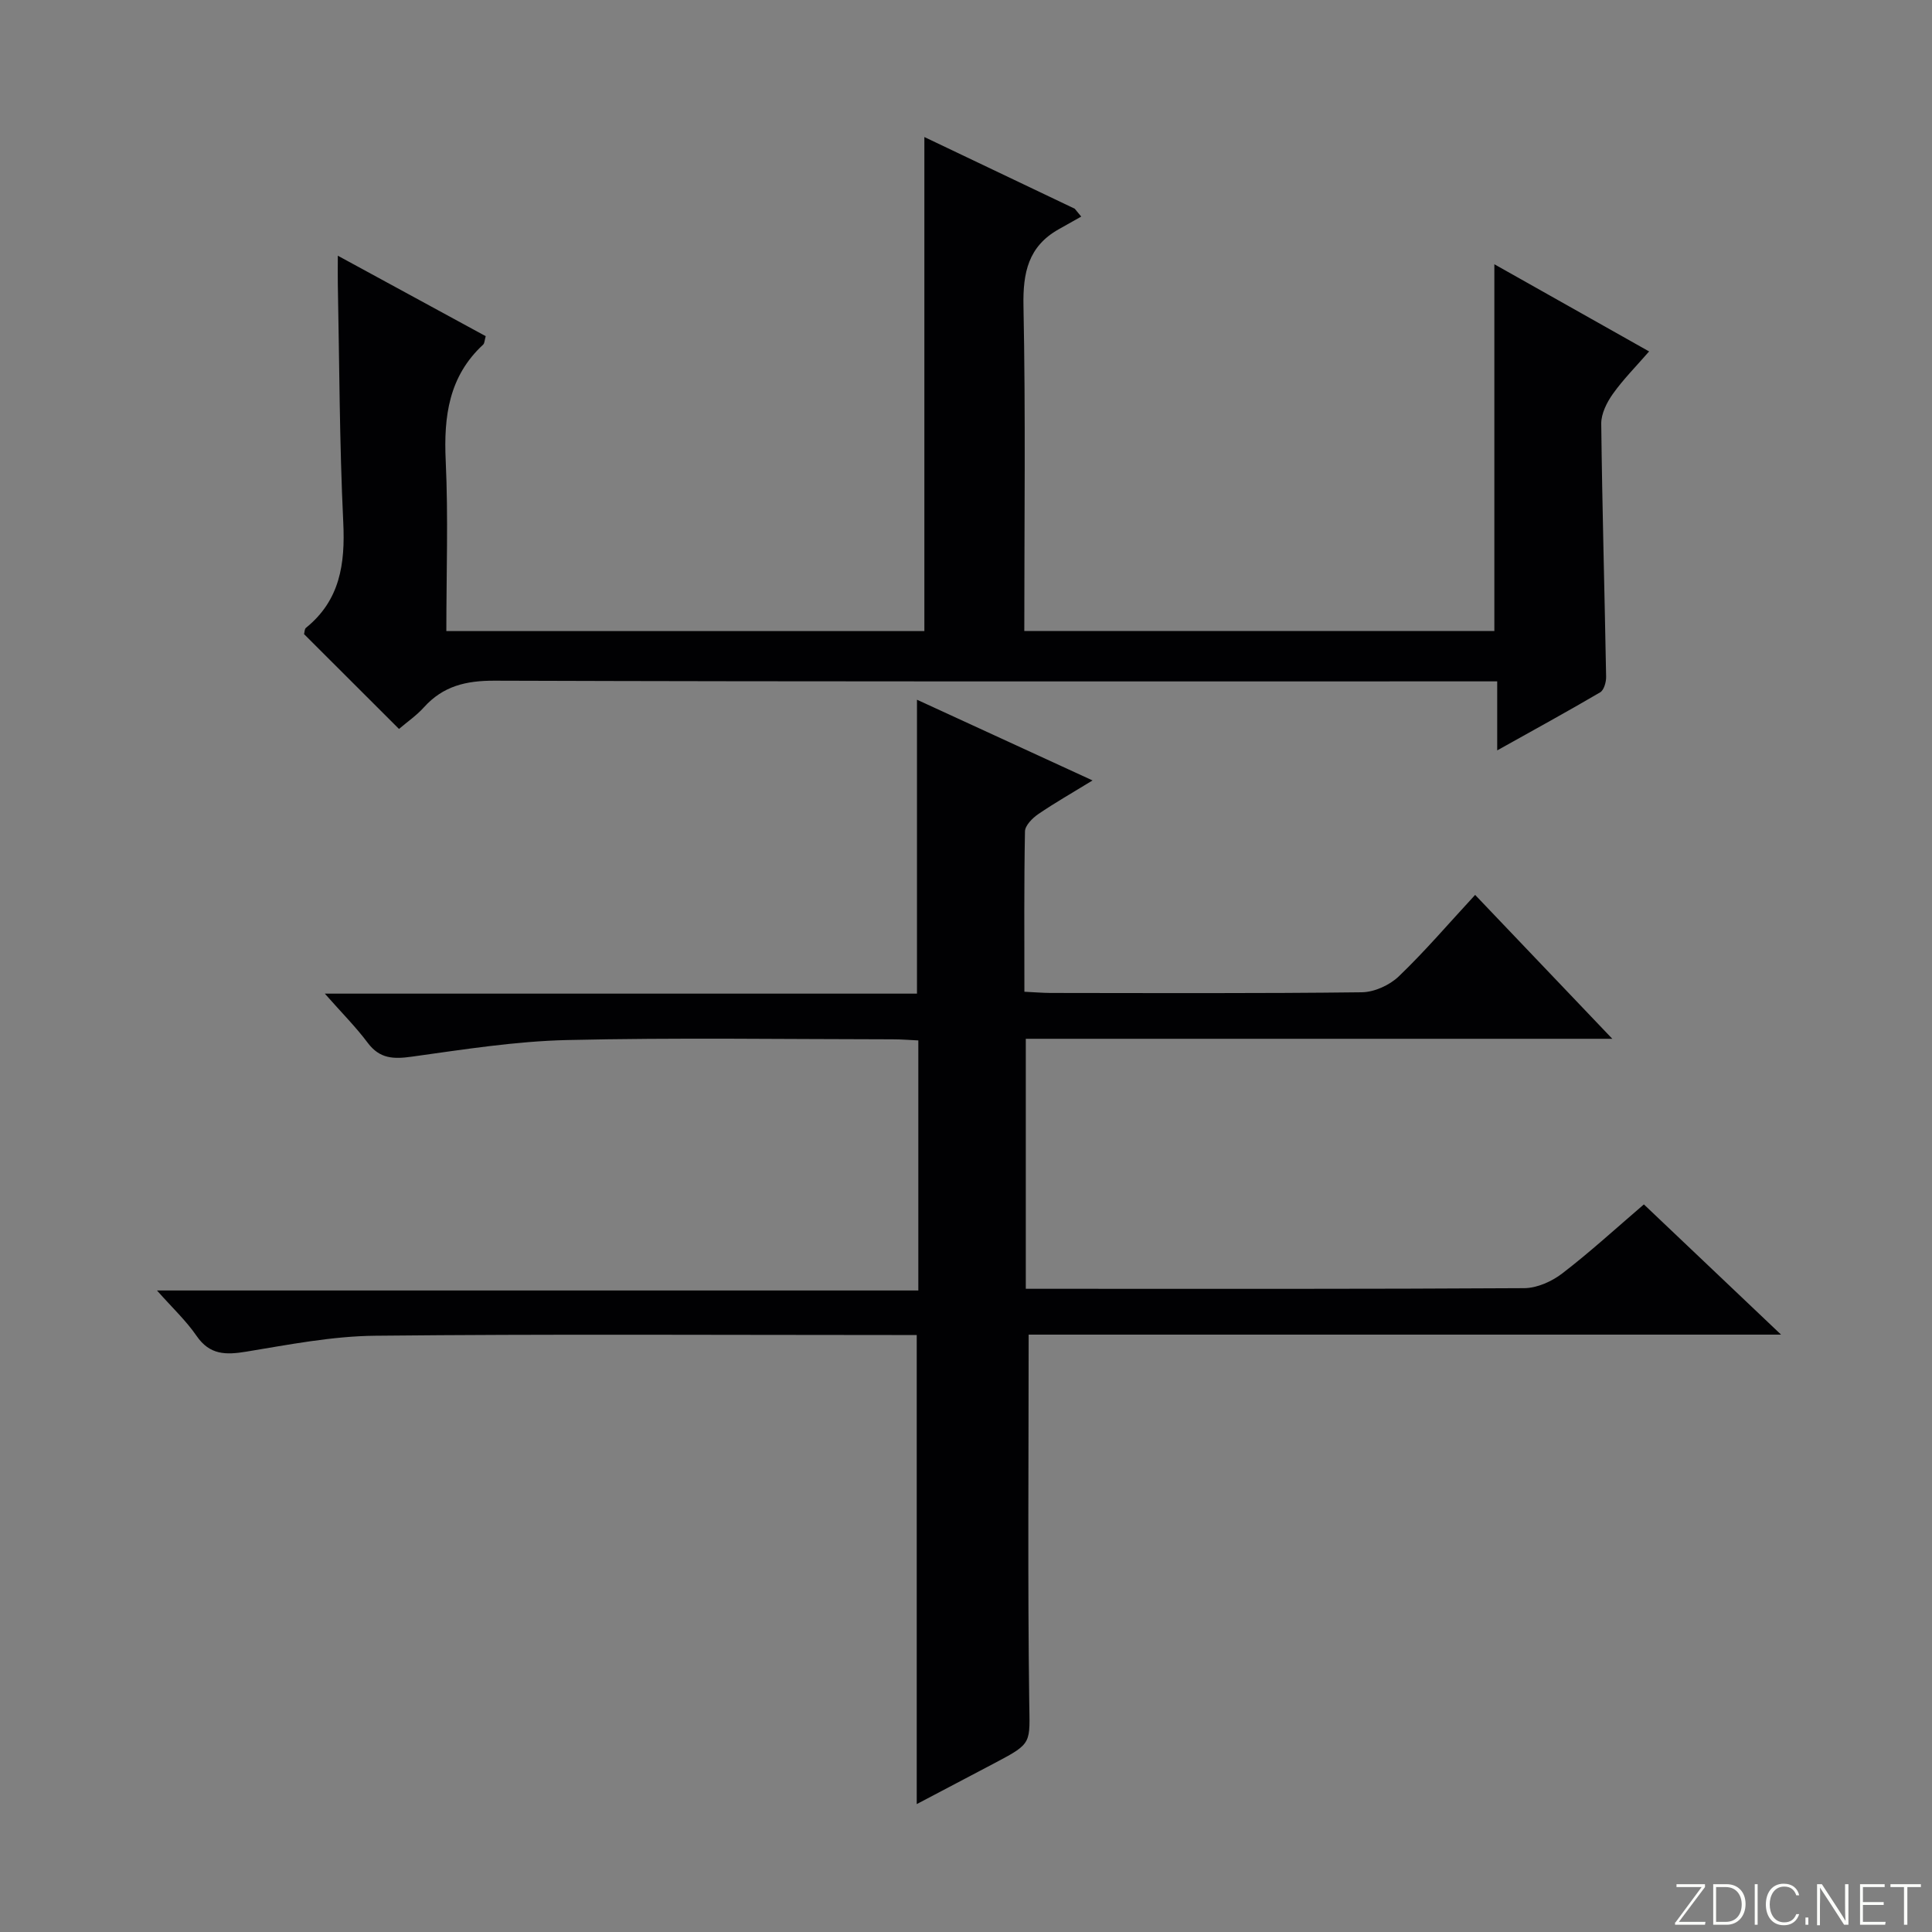 <svg enable-background="new 0 0 400 400" viewBox="0 0 400 400" xmlns="http://www.w3.org/2000/svg"><rect x="0" y="0" width="400" height="400" fill="#808080" stroke="none"/><g fill="#fbfcfa"><path d="m346.9 398 5.4-7.3h-5.2v-.6h5.9v.6l-5.4 7.2h5.5l-.1.6h-6.2v-.5z"/><path d="m354.7 390.1h2.8c2.3 0 3.9 1.6 3.9 4.1s-1.6 4.3-3.9 4.3h-2.8zm.6 7.8h2c2.2 0 3.3-1.6 3.3-3.6 0-1.8-1-3.6-3.3-3.6h-2z"/><path d="m363.9 390.1v8.4h-.6v-8.4z"/><path d="m372.5 396.3c-.4 1.3-1.4 2.3-3.2 2.3-2.4 0-3.7-1.9-3.7-4.3 0-2.3 1.2-4.3 3.7-4.3 1.8 0 2.9 1 3.2 2.4h-.6c-.4-1.1-1.1-1.8-2.5-1.8-2.1 0-3 1.9-3 3.7s.9 3.7 3 3.7c1.4 0 2.1-.7 2.5-1.7z"/><path d="m373.8 398.5v-1.5h.6v1.5z"/><path d="m376.2 398.5v-8.4h1c1.3 2 4.4 6.7 4.9 7.6-.1-1.2-.1-2.4-.1-3.8v-3.8h.7v8.4h-.9c-1.2-1.9-4.4-6.8-5-7.7.1 1.1 0 2.3 0 3.9v3.9h-.6z"/><path d="m390 394.4h-4.3v3.5h4.7l-.1.6h-5.2v-8.4h5.1v.6h-4.5v3.1h4.3v.7z"/><path d="m394.2 390.7h-2.8v-.6h6.3v.6h-2.8v7.8h-.7z"/></g><path d="m212.97 276.32c0 25.98-.21 50.95.12 75.9.11 8.66.73 8.65-6.84 12.64-5.54 2.92-11.09 5.84-16.45 8.66 0-32.43 0-64.46 0-97.12-1.61 0-3.39 0-5.17 0-35.66 0-71.32-.22-106.98.15-8.89.09-17.81 1.84-26.63 3.29-4.25.7-7.59.73-10.33-3.27-2.15-3.13-4.99-5.78-8.19-9.39h157.63c0-17.5 0-34.37 0-51.77-1.73-.08-3.49-.23-5.24-.23-22.5-.02-45-.37-67.48.15-10.74.25-21.46 1.96-32.14 3.44-3.79.53-6.65.46-9.14-2.87-2.44-3.27-5.37-6.19-8.88-10.18h122.6c0-20.53 0-40.4 0-60.85 11.67 5.36 23.61 10.85 36.35 16.71-4.12 2.53-7.78 4.61-11.25 6.98-1.21.83-2.72 2.35-2.74 3.58-.21 10.95-.12 21.9-.12 33.19 2.11.1 3.74.24 5.37.25 21.5.02 42.99.12 64.49-.14 2.6-.03 5.75-1.47 7.65-3.29 5.39-5.16 10.26-10.87 15.81-16.87 9.32 9.78 18.42 19.32 28.4 29.79-41.16 0-81.15 0-121.43 0v51.76h5.22c32.66 0 65.32.07 97.98-.13 2.66-.02 5.71-1.39 7.87-3.05 5.66-4.34 10.94-9.18 16.9-14.29 9.11 8.65 18.17 17.25 28.4 26.96-53.11 0-104.62 0-155.78 0z" fill="#010103"/><path d="m309.98 155.36c0-5.06 0-9.32 0-14.29-2.3 0-4.23 0-6.15 0-67.15 0-134.3.08-201.44-.14-5.93-.02-10.65 1.11-14.62 5.51-1.53 1.7-3.46 3.02-5.16 4.48-6.63-6.63-13.11-13.09-19.66-19.63.11-.4.09-1.05.39-1.3 7.06-5.71 8.14-13.22 7.73-21.81-.79-16.45-.8-32.94-1.13-49.42-.03-1.63 0-3.26 0-5.82 10.63 5.79 20.62 11.22 30.62 16.66-.24.85-.23 1.47-.53 1.75-7.11 6.58-8.18 14.86-7.75 24.06.54 11.61.13 23.27.13 35.25h98.97c0-34.01 0-67.87 0-102.29 10.51 5.01 20.82 9.93 31.13 14.84.45.54.9 1.08 1.35 1.63-1.56.88-3.13 1.76-4.69 2.64-6.28 3.55-7.41 8.97-7.27 15.89.45 22.3.17 44.61.17 67.28h97.32c0-25.21 0-50.24 0-75.94 10.58 5.96 20.95 11.8 32.04 18.05-2.71 3.12-5.36 5.78-7.51 8.8-1.25 1.76-2.42 4.1-2.4 6.16.2 17.47.7 34.94 1.01 52.4.02 1.09-.44 2.75-1.23 3.22-6.82 4-13.77 7.8-21.32 12.02z" fill="#010103"/></svg>